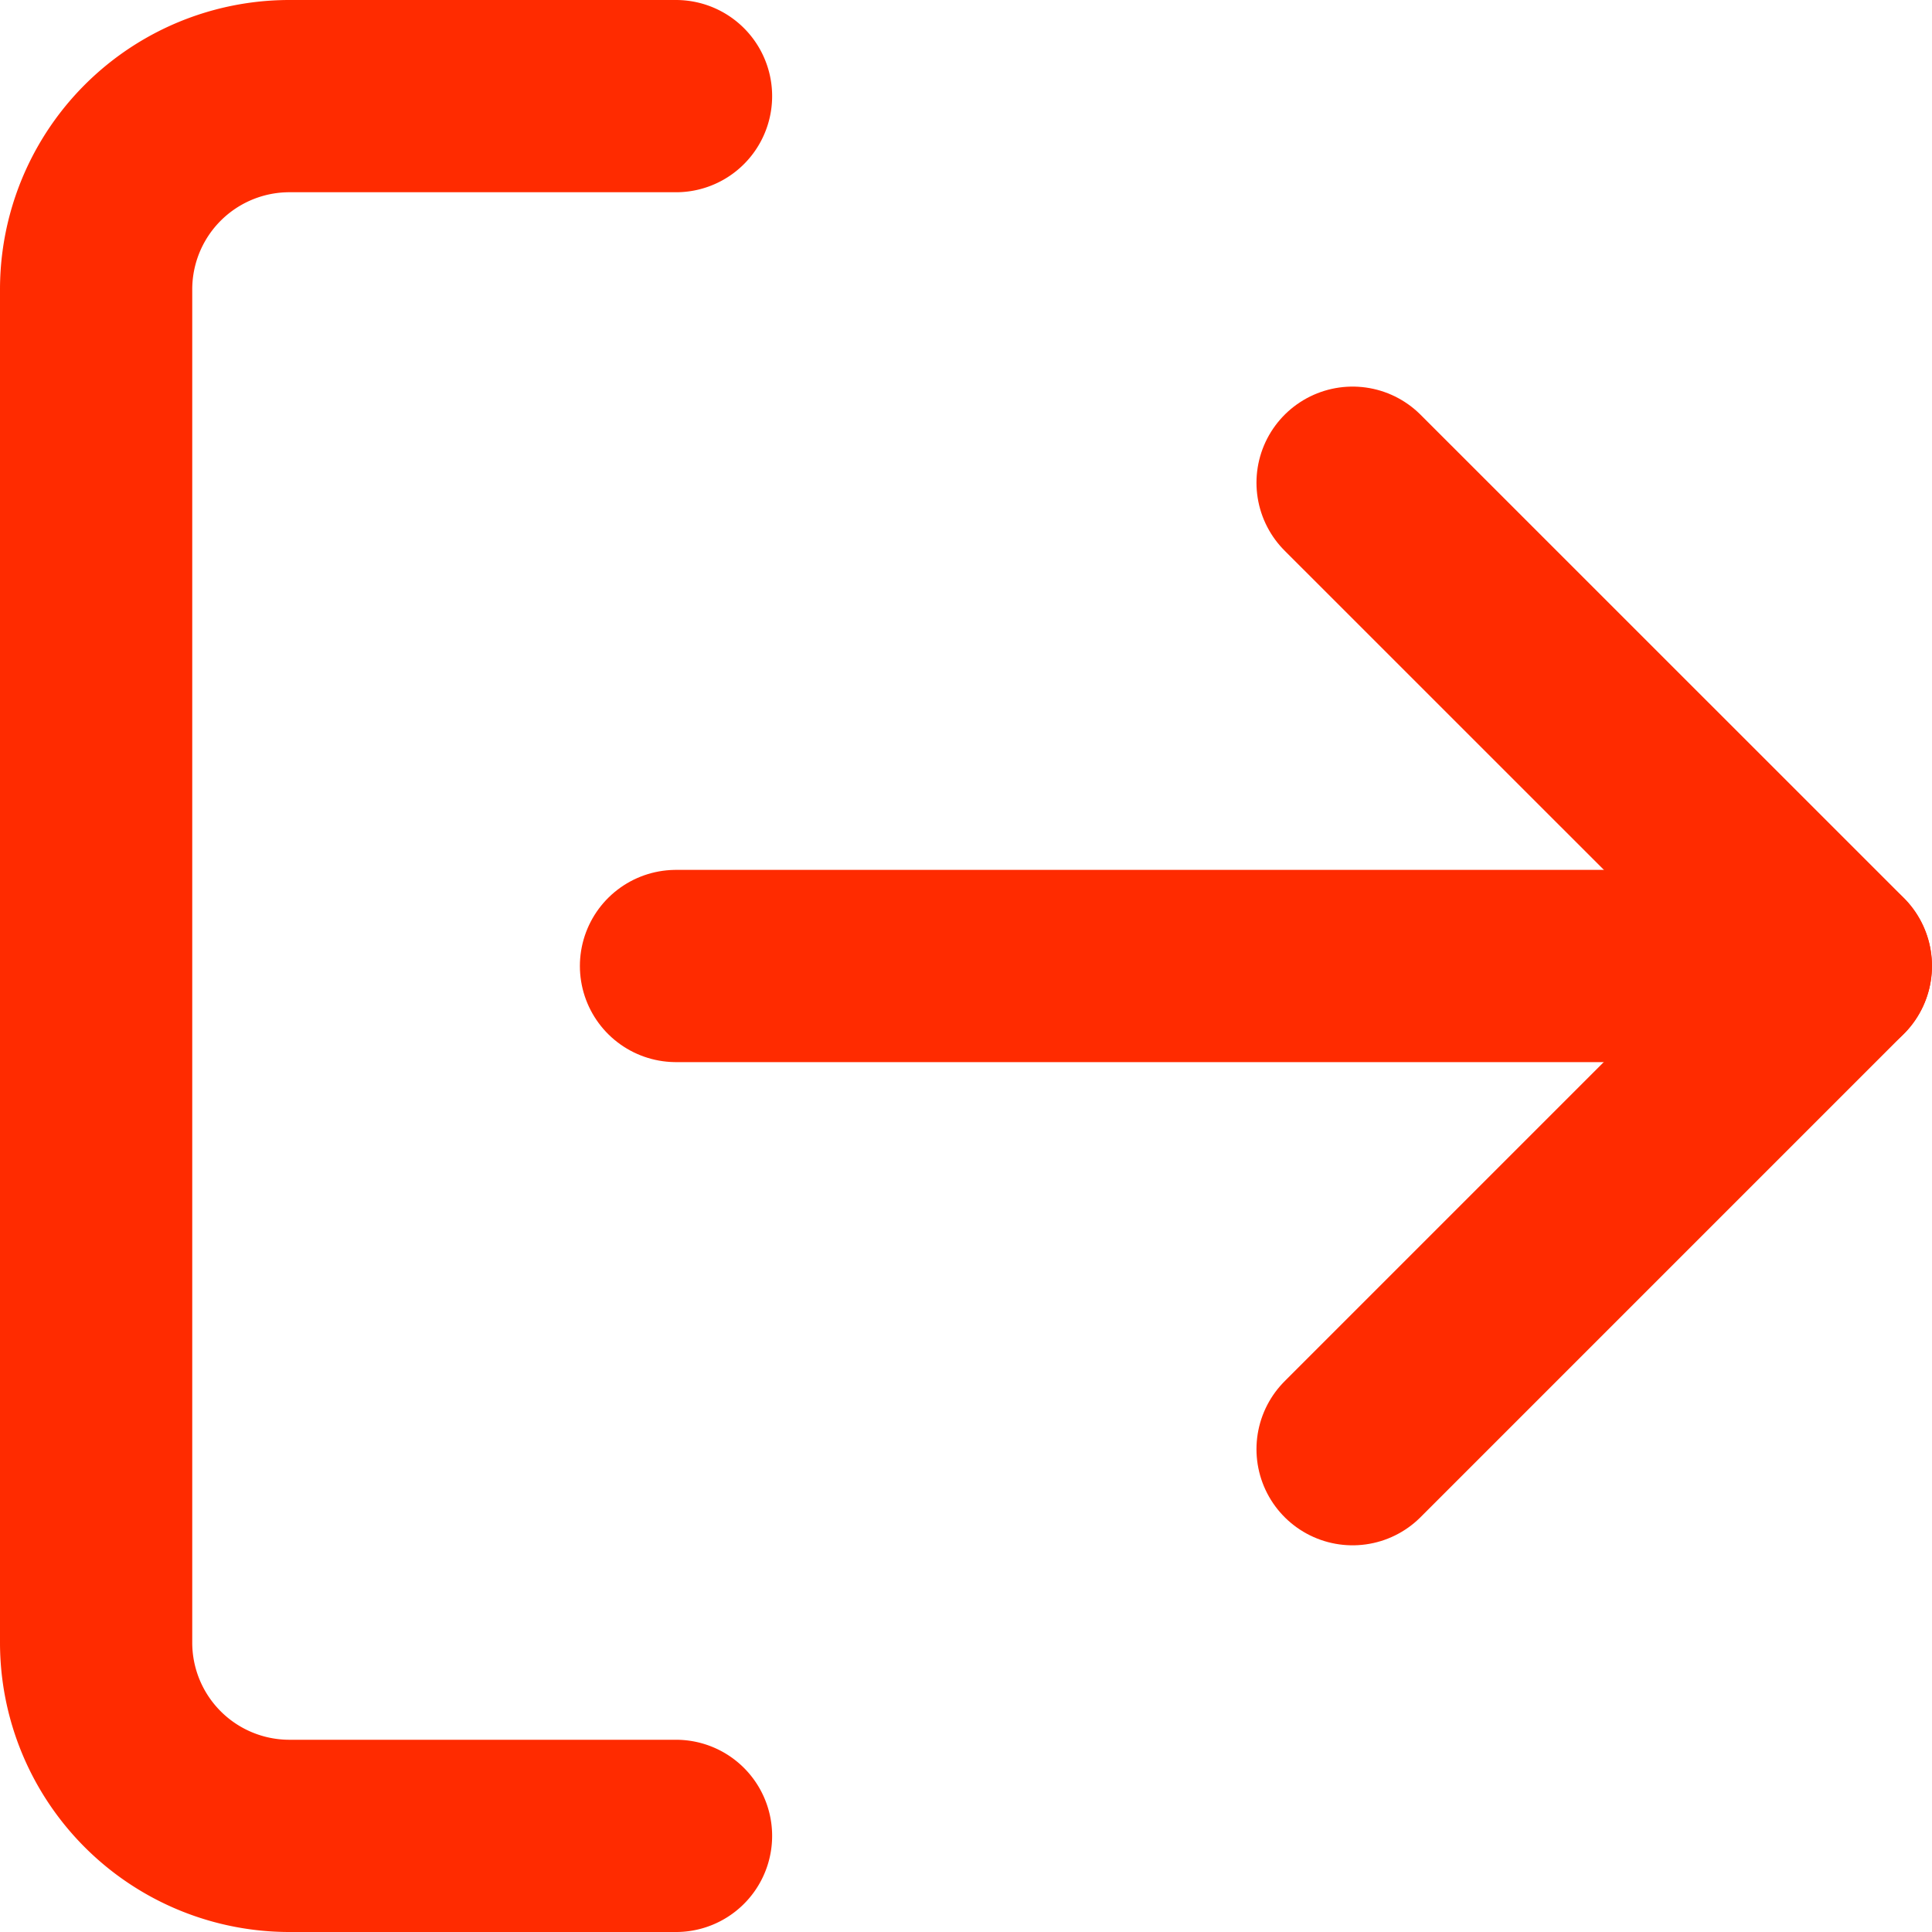 <svg xmlns="http://www.w3.org/2000/svg" width="20.1" height="20.1" viewBox="0 0 20.1 20.1">
  <g id="Icon_feather-log-out" data-name="Icon feather-log-out" transform="translate(-3.5 -3.5)">
    <path id="Path_2531" data-name="Path 2531" d="M10.533,22.6H6.511A2.011,2.011,0,0,1,4.5,20.589V6.511A2.011,2.011,0,0,1,6.511,4.5h4.022" fill="none" stroke="#ff2b00" stroke-linecap="round" stroke-linejoin="round" stroke-width="2"/>
    <path id="Path_2532" data-name="Path 2532" d="M24,20.555l5.028-5.028L24,10.5" transform="translate(-6.428 -1.978)" fill="none" stroke="#ff2b00" stroke-linecap="round" stroke-linejoin="round" stroke-width="2"/>
    <path id="Path_2533" data-name="Path 2533" d="M25.566,18H13.5" transform="translate(-2.967 -4.45)" fill="none" stroke="#ff2b00" stroke-linecap="round" stroke-linejoin="round" stroke-width="2"/>
  </g>
</svg>
